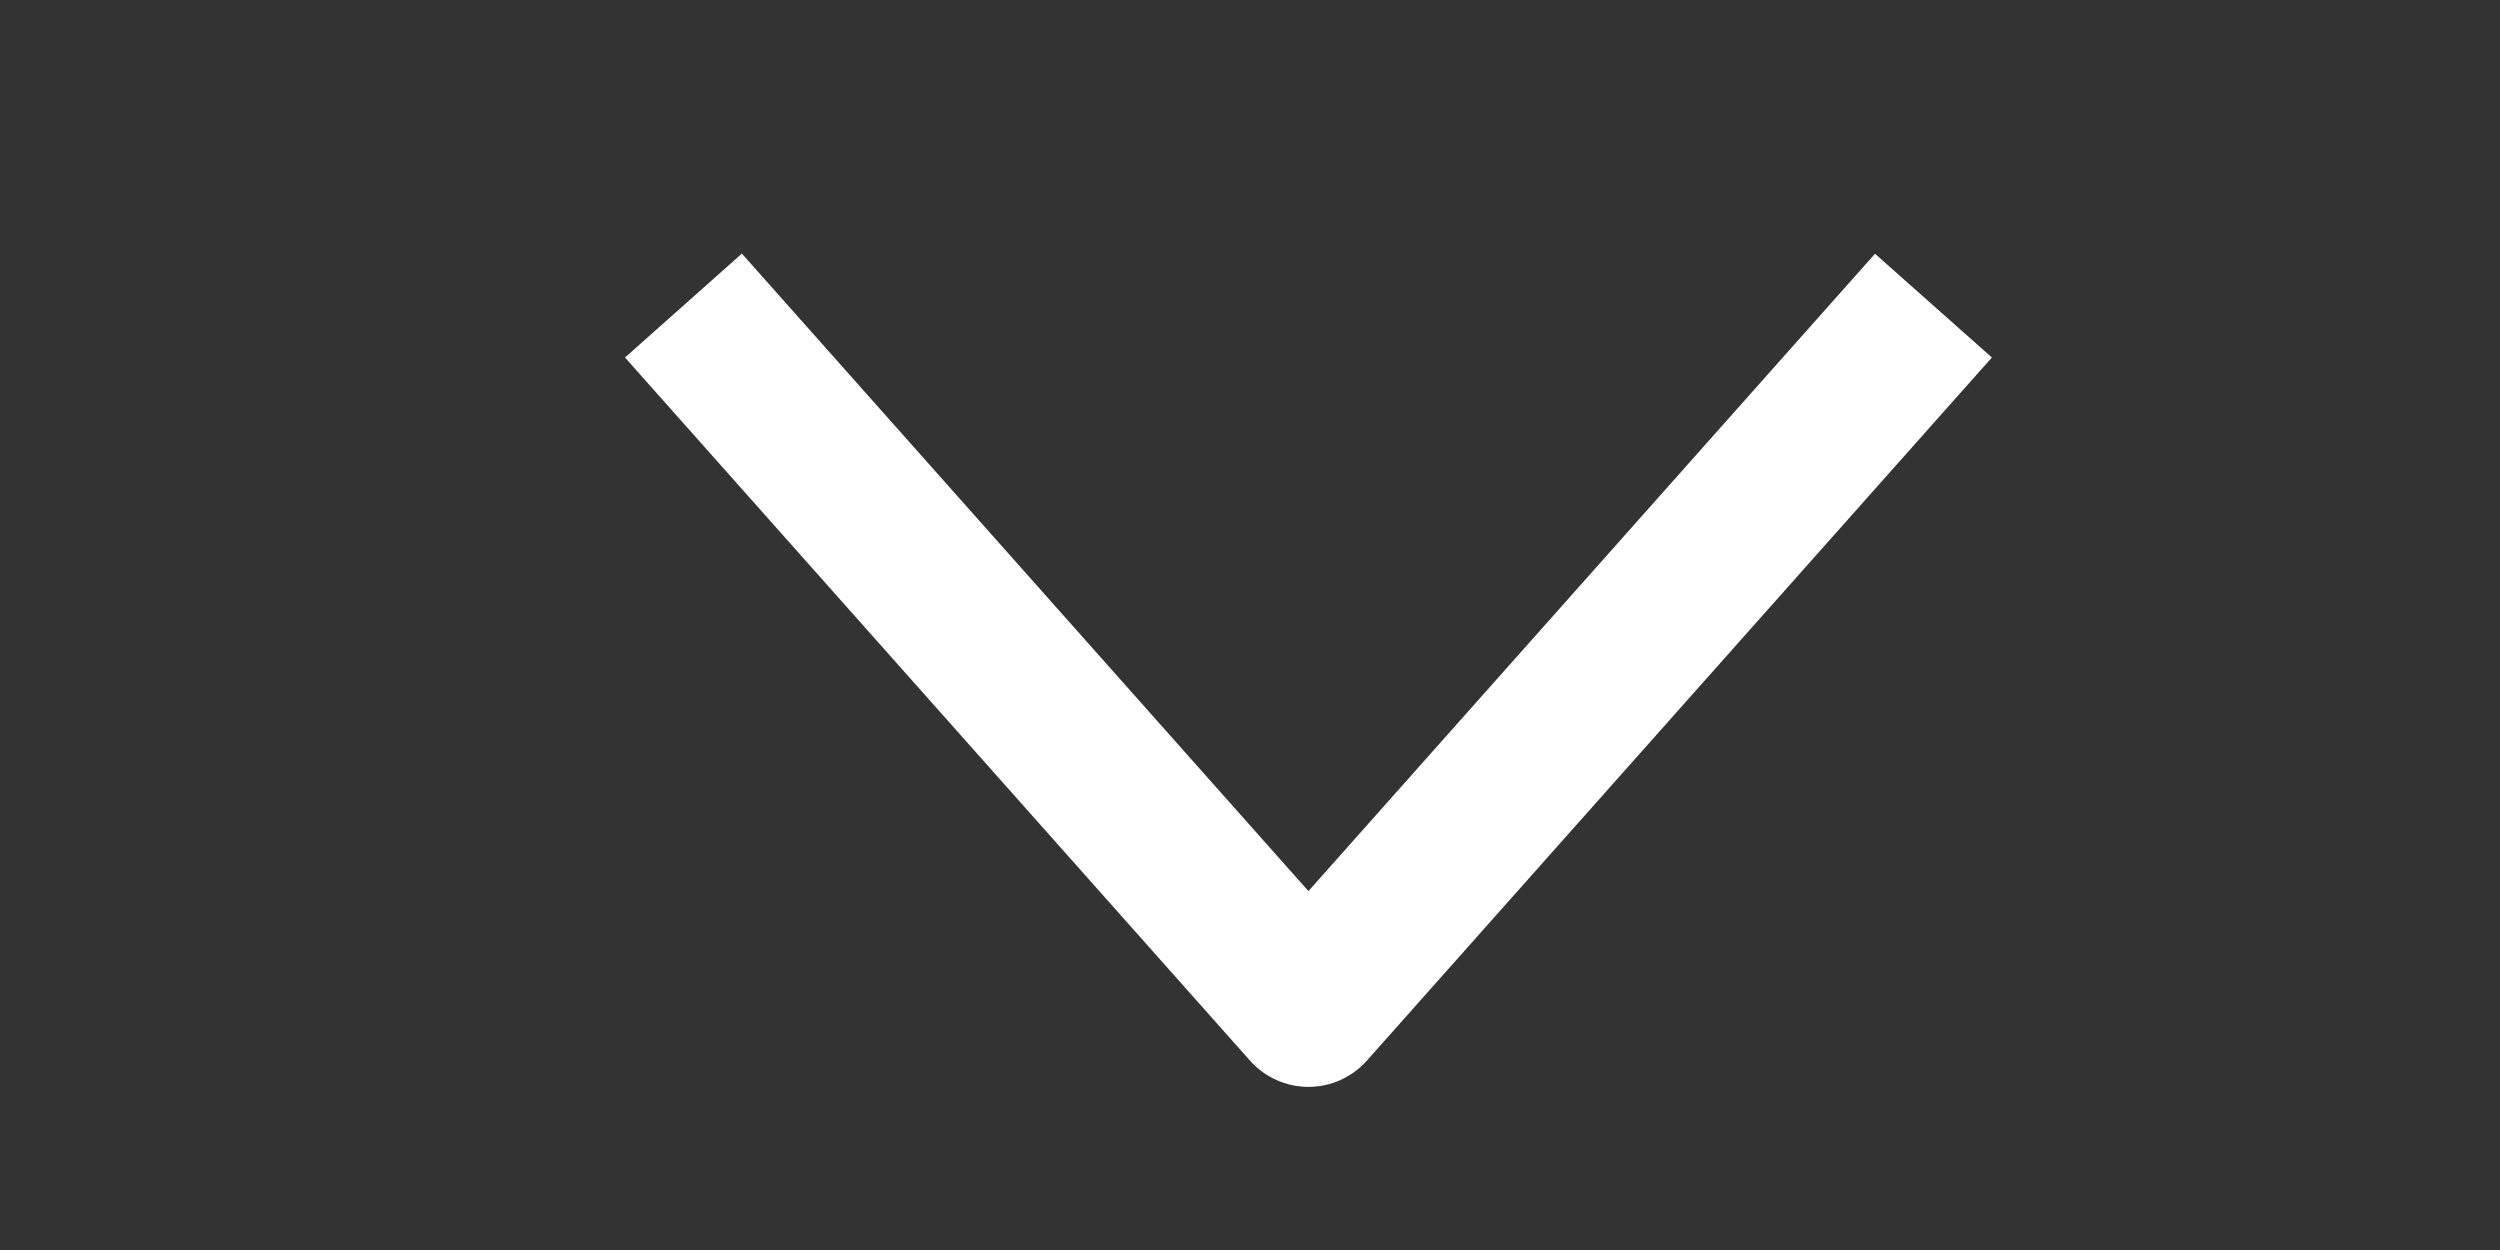 <svg width="16" height="8" viewBox="0 0 16 8" fill="none" xmlns="http://www.w3.org/2000/svg">
<rect x="0" y="0" width="16" height="8" fill="#333333" stroke="none"/>
<g clip-path="url(#clip0_215_215)">
<path fill-rule="evenodd" clip-rule="evenodd" d="M12.748 -2.044C12.819 -2.044 8.515 -7.029 8.579 -7C8.643 -6.971 8.701 -6.929 8.748 -6.876L12.748 -2.376L12 -1.712L8.374 -5.792L4.748 -1.712L4 -2.376L8 -6.876C8.047 -6.929 8.105 -6.971 8.169 -7C8.233 -7.029 12.677 -2.044 12.748 -2.044ZM8.374 5.703L4.748 1.623L4 2.288L8 6.788C8.047 6.841 8.104 6.883 8.169 6.912C8.233 6.941 8.303 6.956 8.374 6.956C8.445 6.956 8.515 6.941 8.579 6.912C8.643 6.883 8.701 6.841 8.748 6.788L12.748 2.288L12 1.624L8.374 5.703Z" fill="white"/>
</g>
<defs>
<clipPath id="clip0_215_215">
<rect width="16" height="8" fill="white"/>
</clipPath>
</defs>
</svg>
